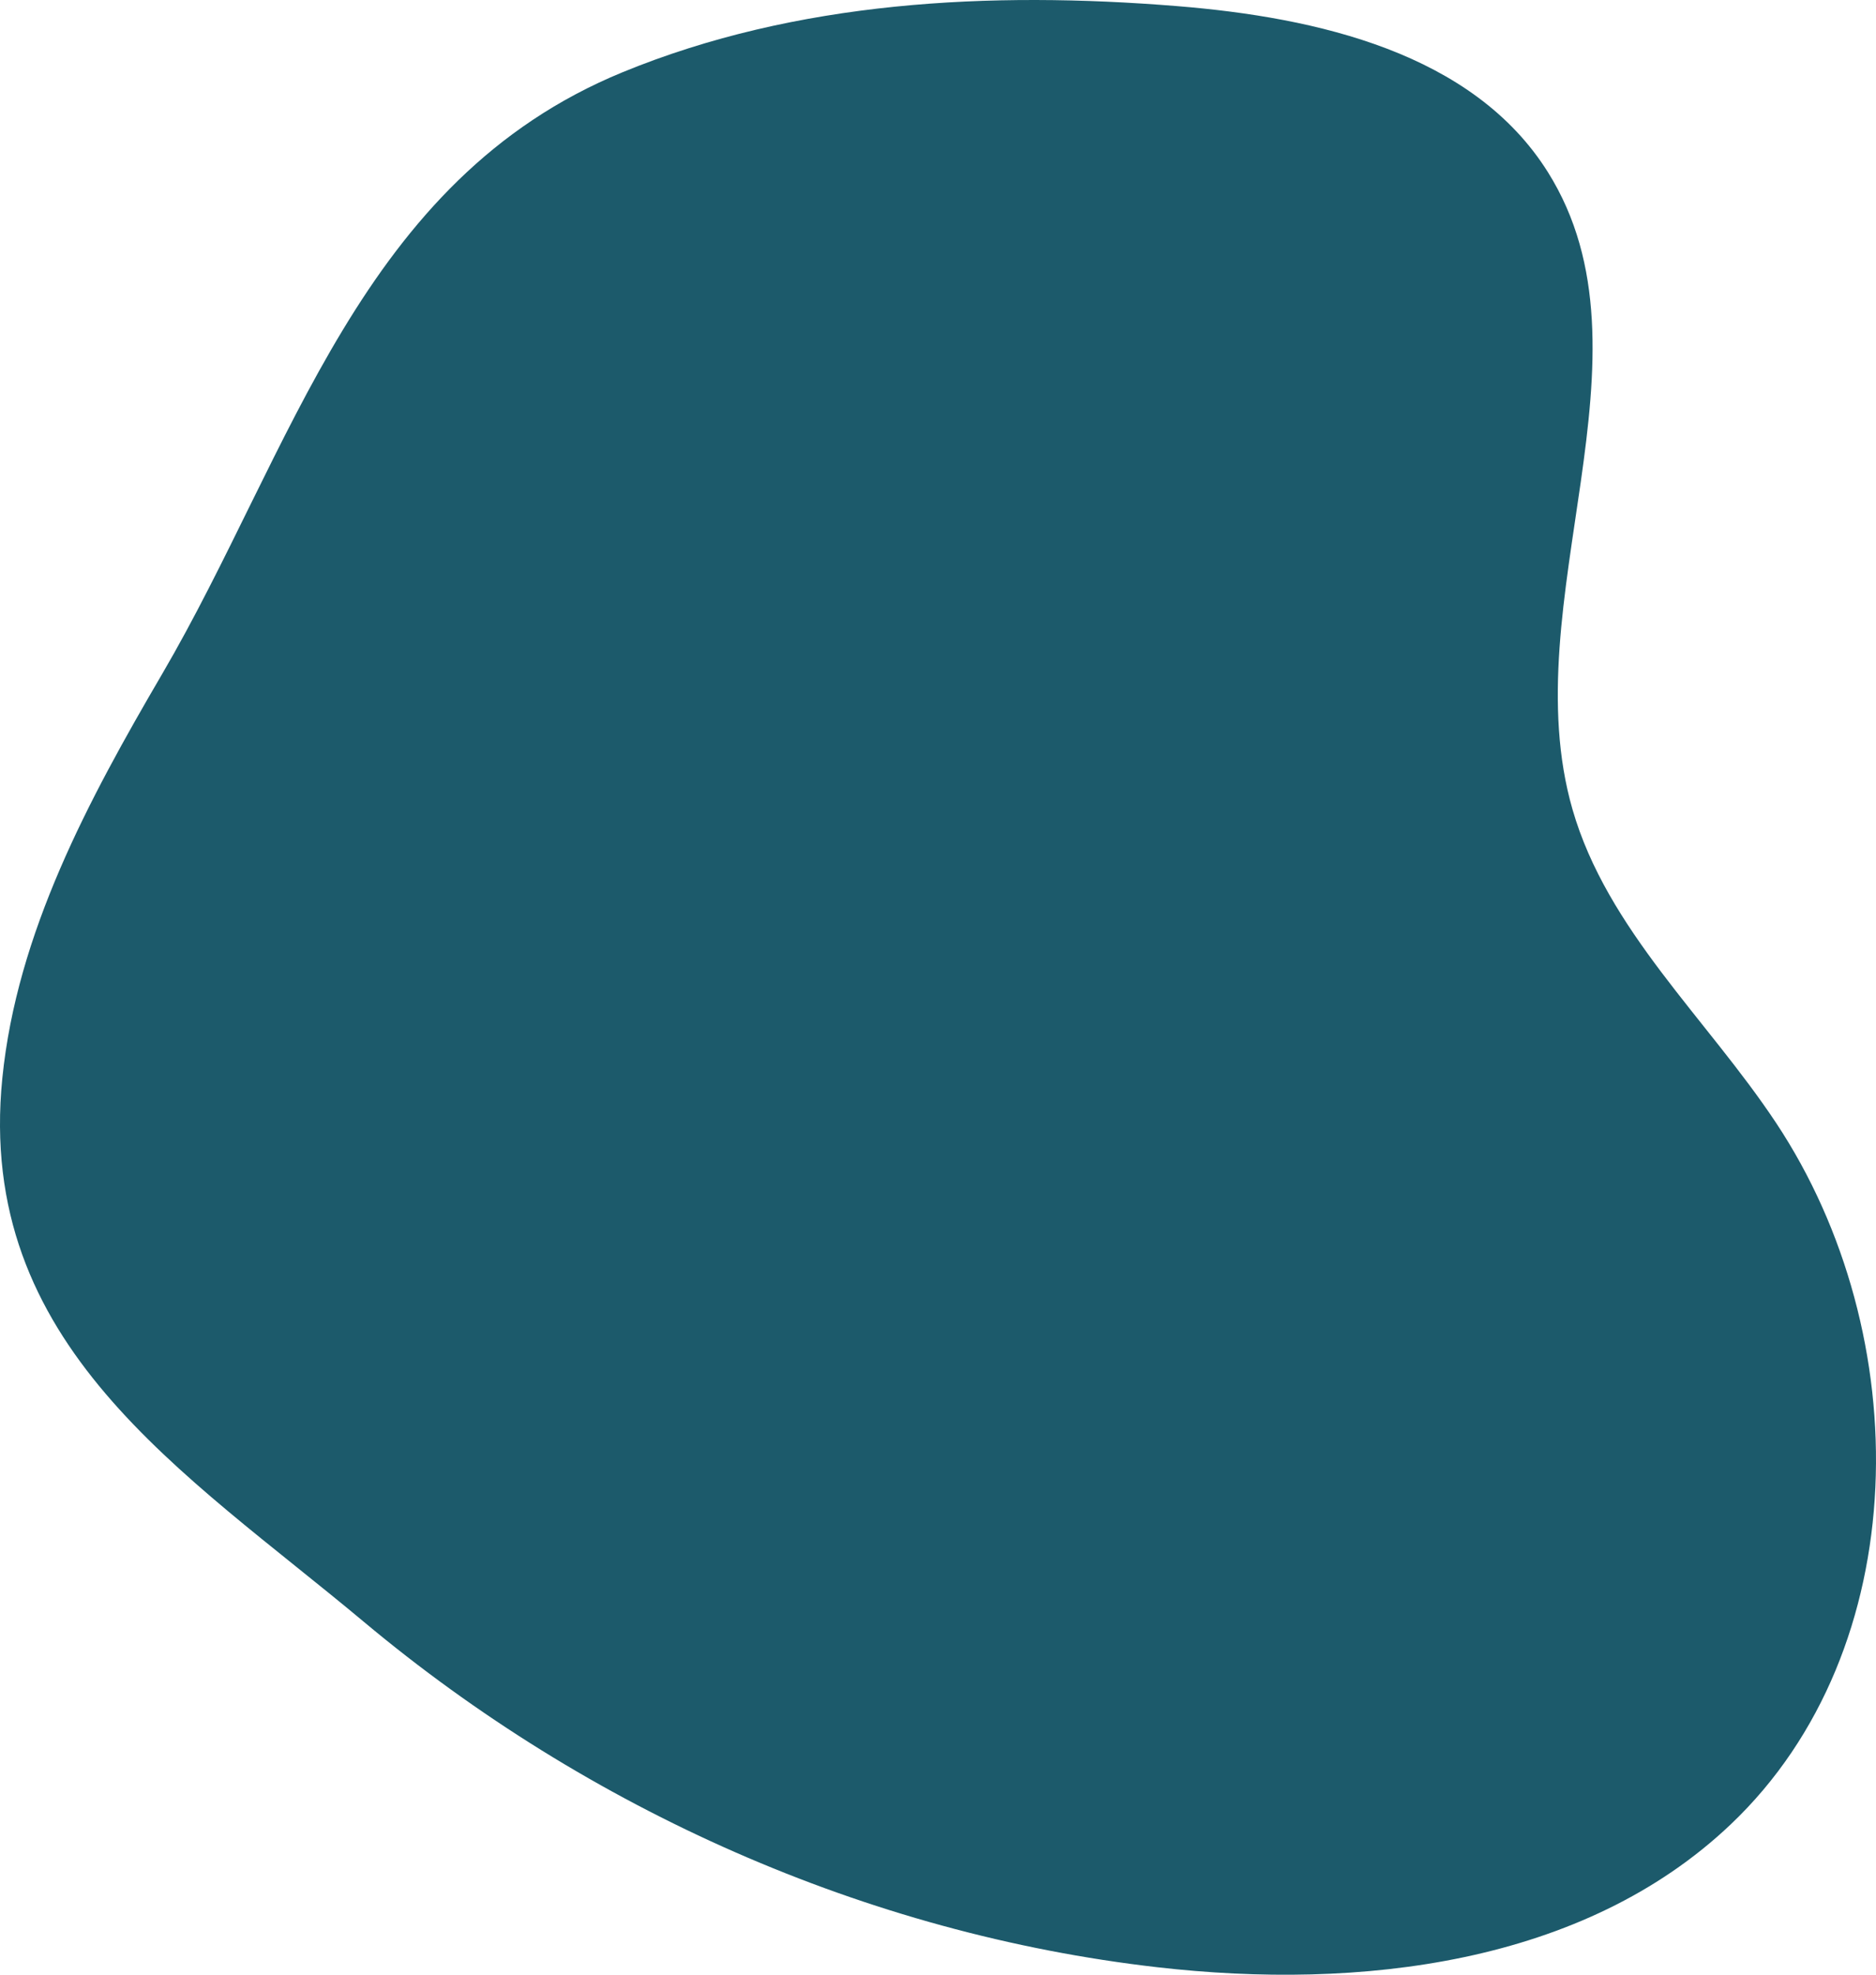 <svg id="_лой_2" xmlns="http://www.w3.org/2000/svg" width="1026.36" height="1080" viewBox="0 0 1026.36 1080"><g id="Forme26_496357244"><path id="Forme26_496357244-2" d="M971.67 614.08c-37.9-57.11-92.38-105.56-111.36-171.43-32.76-113.72 49.43-248.28-13.47-348.52C805.94 28.96 720.64 9.54 643.94 3.34 541.5-4.95 435.72.45 340.62 39.5 196.97 98.49 160.2 246.44 88.61 368.79 48.31 437.66 9.26 510.22 1.28 589.62c-14.67 146.06 99.32 215.04 197.85 297.43 122.65 102.56 274.82 170.59 433.97 188.84 110.67 12.69 233.11-1.45 313.85-78.19 100.9-95.9 101.7-267.63 24.72-383.62z" fill="#1c5a6b"/></g></svg>